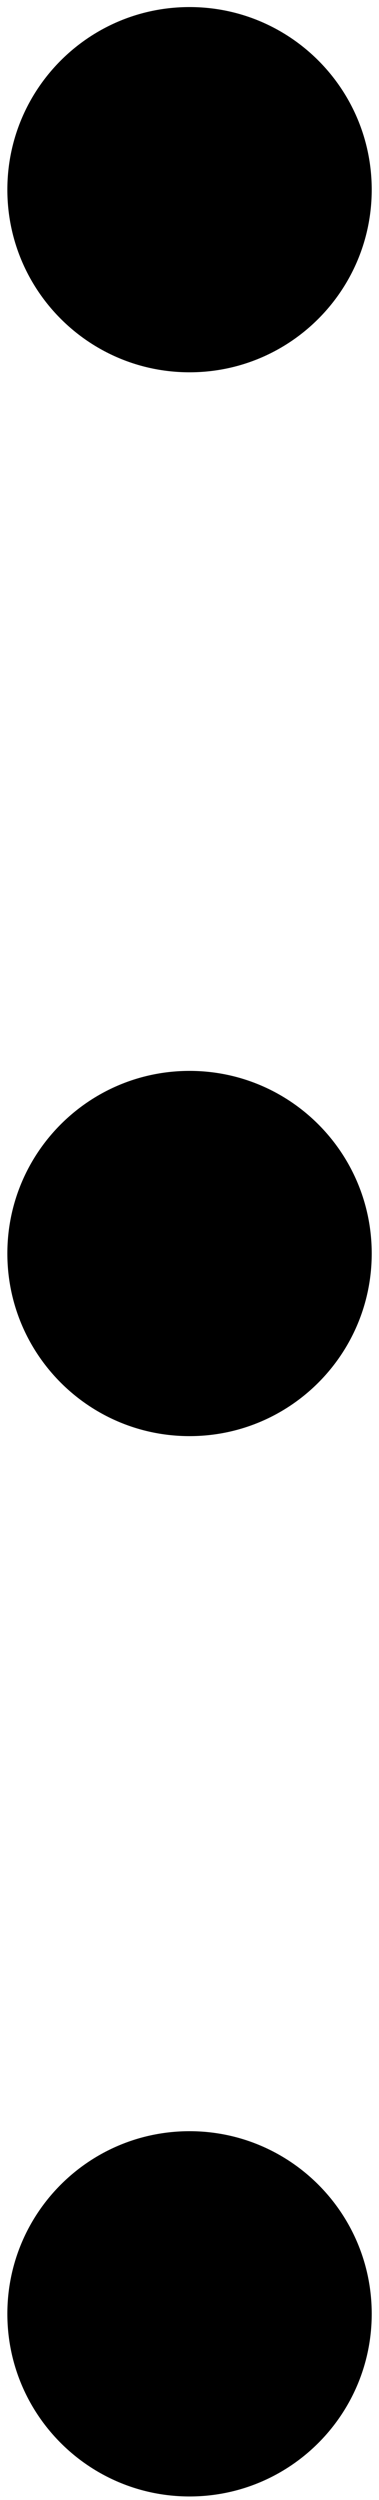 <svg xmlns="http://www.w3.org/2000/svg" viewBox="0 0 50 329">
  <path d="M49.04 24.96c0 13.273-10.762 24.035-24.035 24.035S.97 38.233.97 24.96C.97 11.69 11.732.929 25.005.929S49.04 11.691 49.04 24.96M49.04 164.96c0 13.273-10.762 24.035-24.035 24.035S.97 178.233.97 164.96c0-13.27 10.762-24.031 24.035-24.031S49.04 151.691 49.04 164.96M49.04 304.5c0 13.273-10.762 24.035-24.035 24.035S.97 317.773.97 304.5s10.762-24.035 24.035-24.035S49.04 291.227 49.04 304.5"/>
</svg>
